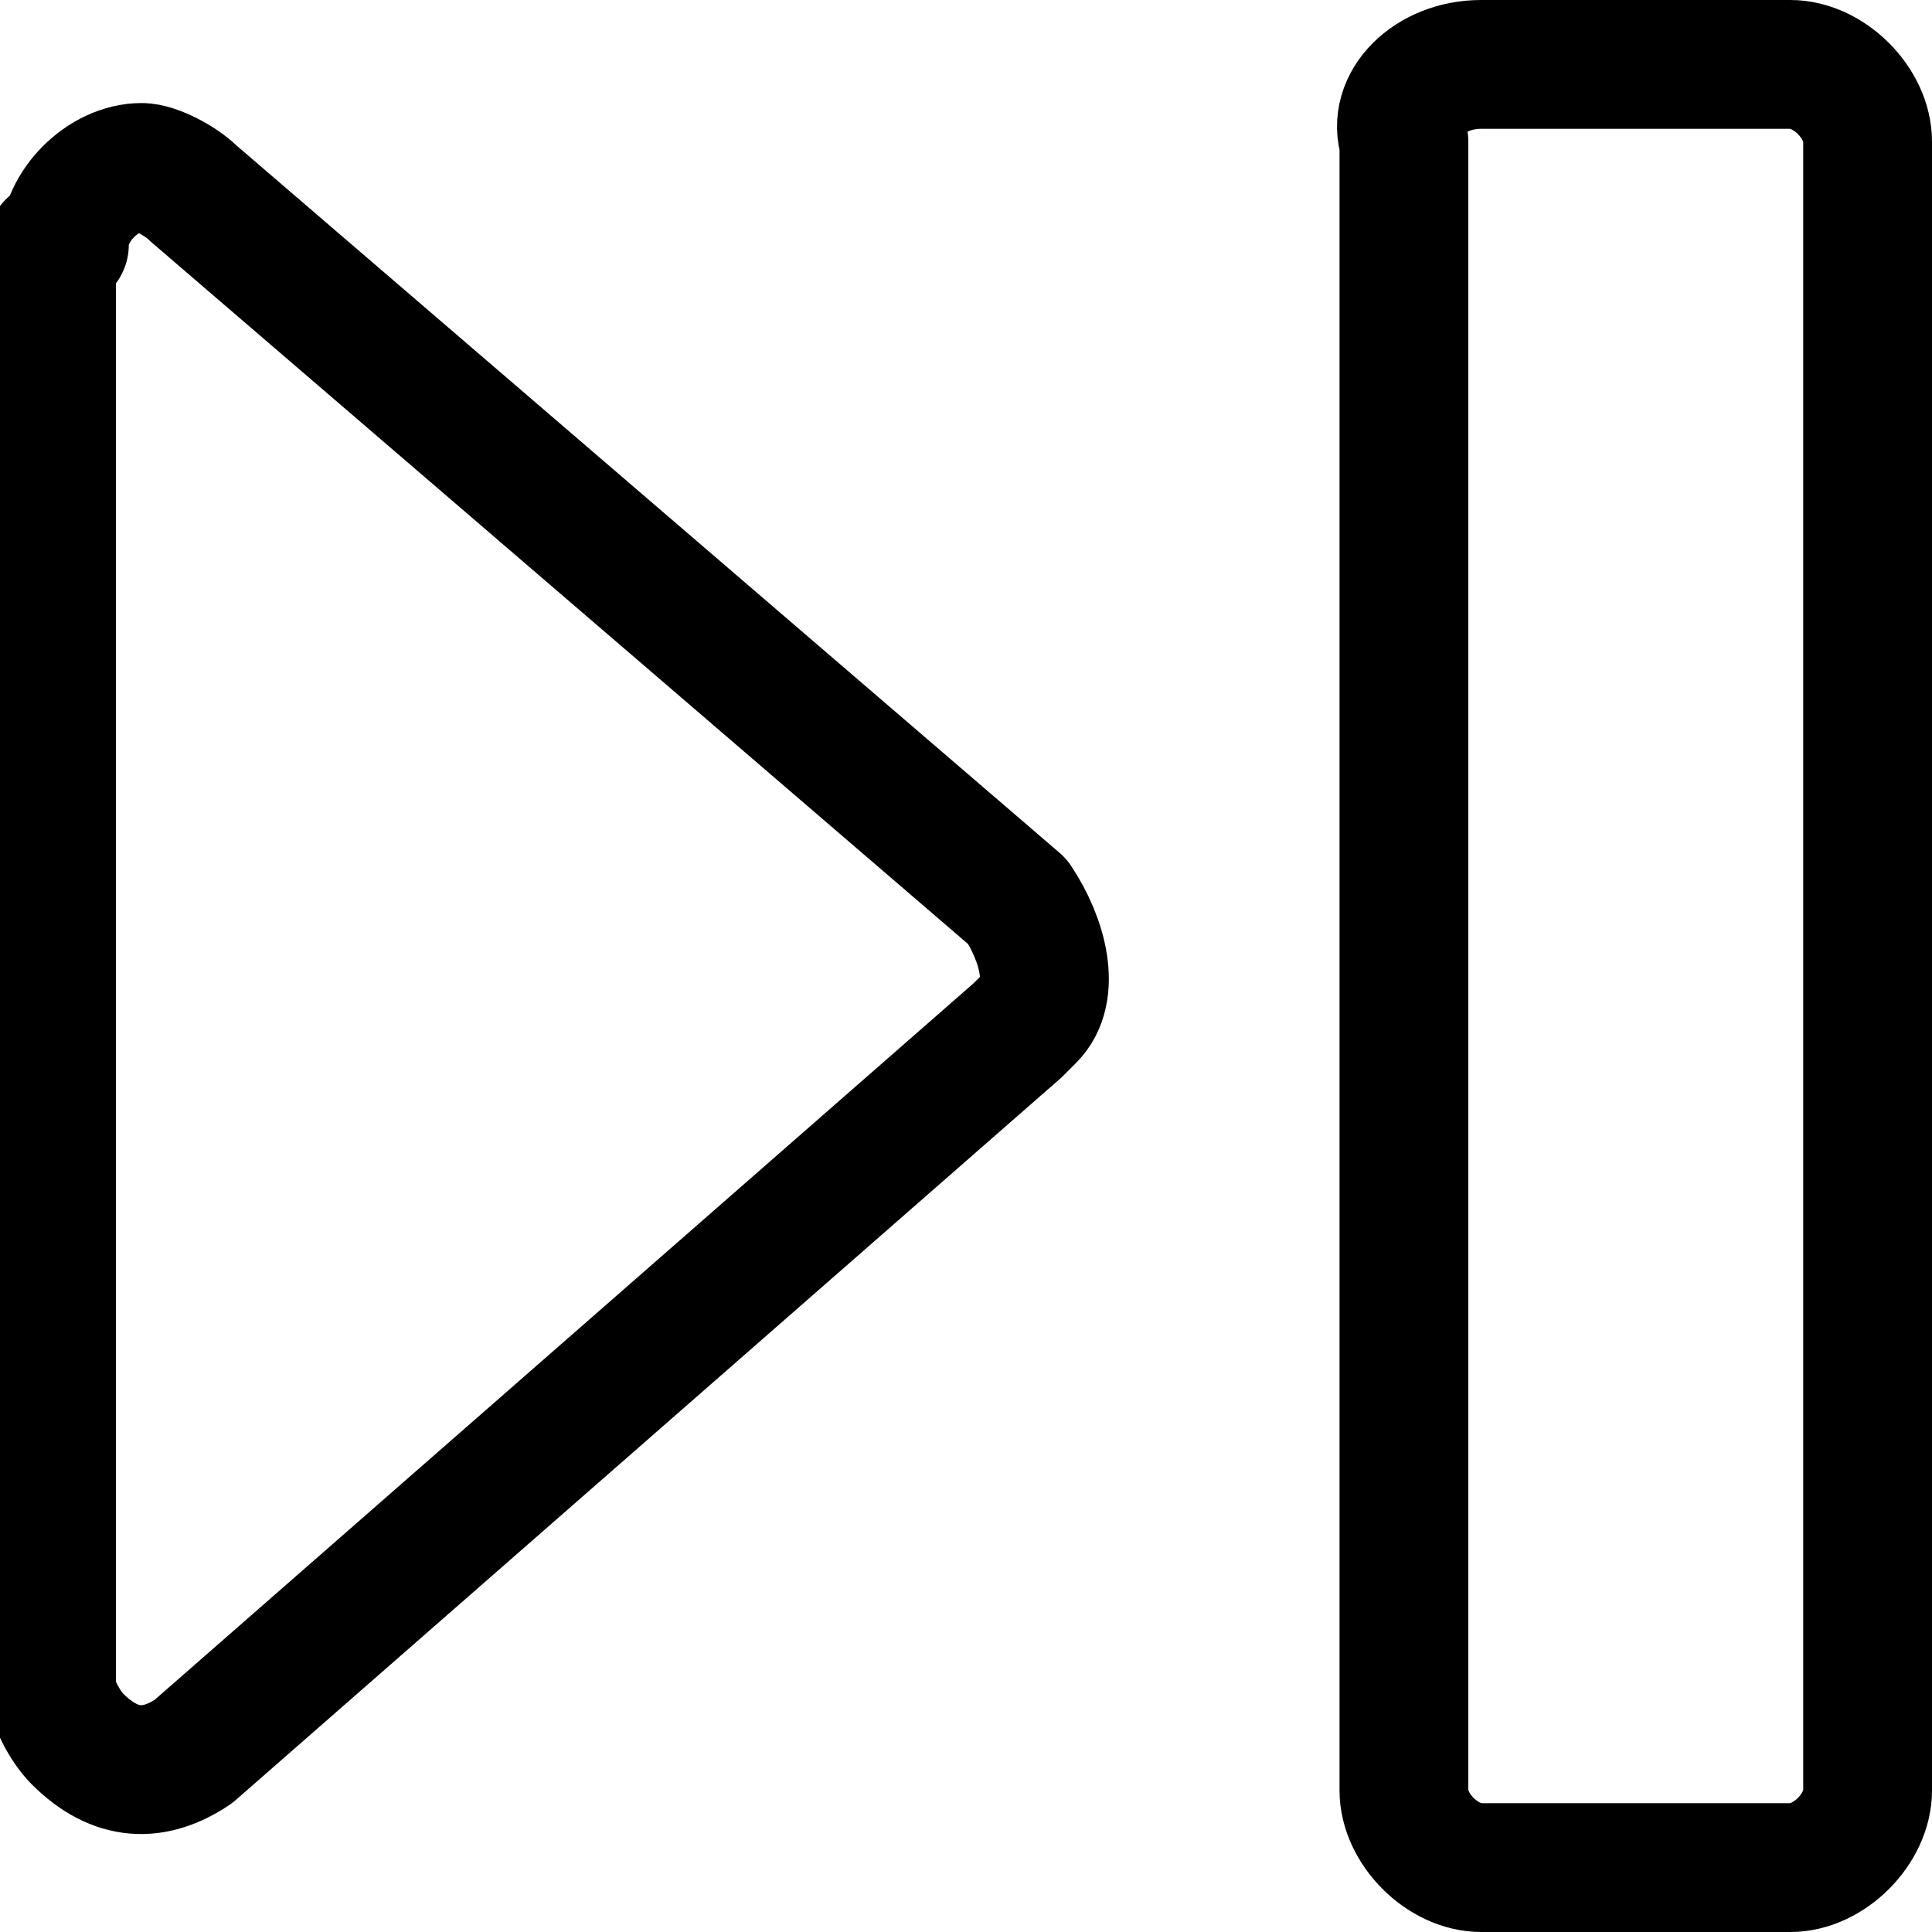 <?xml version="1.0" encoding="utf-8"?>
<!-- Generator: Adobe Illustrator 24.0.0, SVG Export Plug-In . SVG Version: 6.00 Build 0)  -->
<svg version="1.1" id="Laag_1" xmlns="http://www.w3.org/2000/svg" xmlns:xlink="http://www.w3.org/1999/xlink" x="0px" y="0px"
	 viewBox="0 0 15 15" style="enable-background:new 0 0 15 15;" xml:space="preserve">
<style type="text/css">
	.st0{fill:none;stroke:#000000;stroke-width:1;stroke-linecap:round;stroke-linejoin:round;}
</style>
<g>
	<path class="st0" d="M0.5,1.9c0-0.3,0.3-0.6,0.6-0.6c0.1,0,0.3,0.1,0.4,0.2L7.9,7C8.1,7.3,8.2,7.7,8,7.9c0,0,0,0-0.1,0.1l-6.4,5.6
		c-0.3,0.2-0.6,0.2-0.9-0.1c-0.1-0.1-0.2-0.3-0.2-0.4V1.9z"/>
	<path class="st0" d="M11.5,0.5h2.4c0.3,0,0.6,0.3,0.6,0.6v12.8c0,0.3-0.3,0.6-0.6,0.6h-2.4c-0.3,0-0.6-0.3-0.6-0.6V1.1
		C10.8,0.8,11.1,0.5,11.5,0.5z"/>
</g>
</svg>
